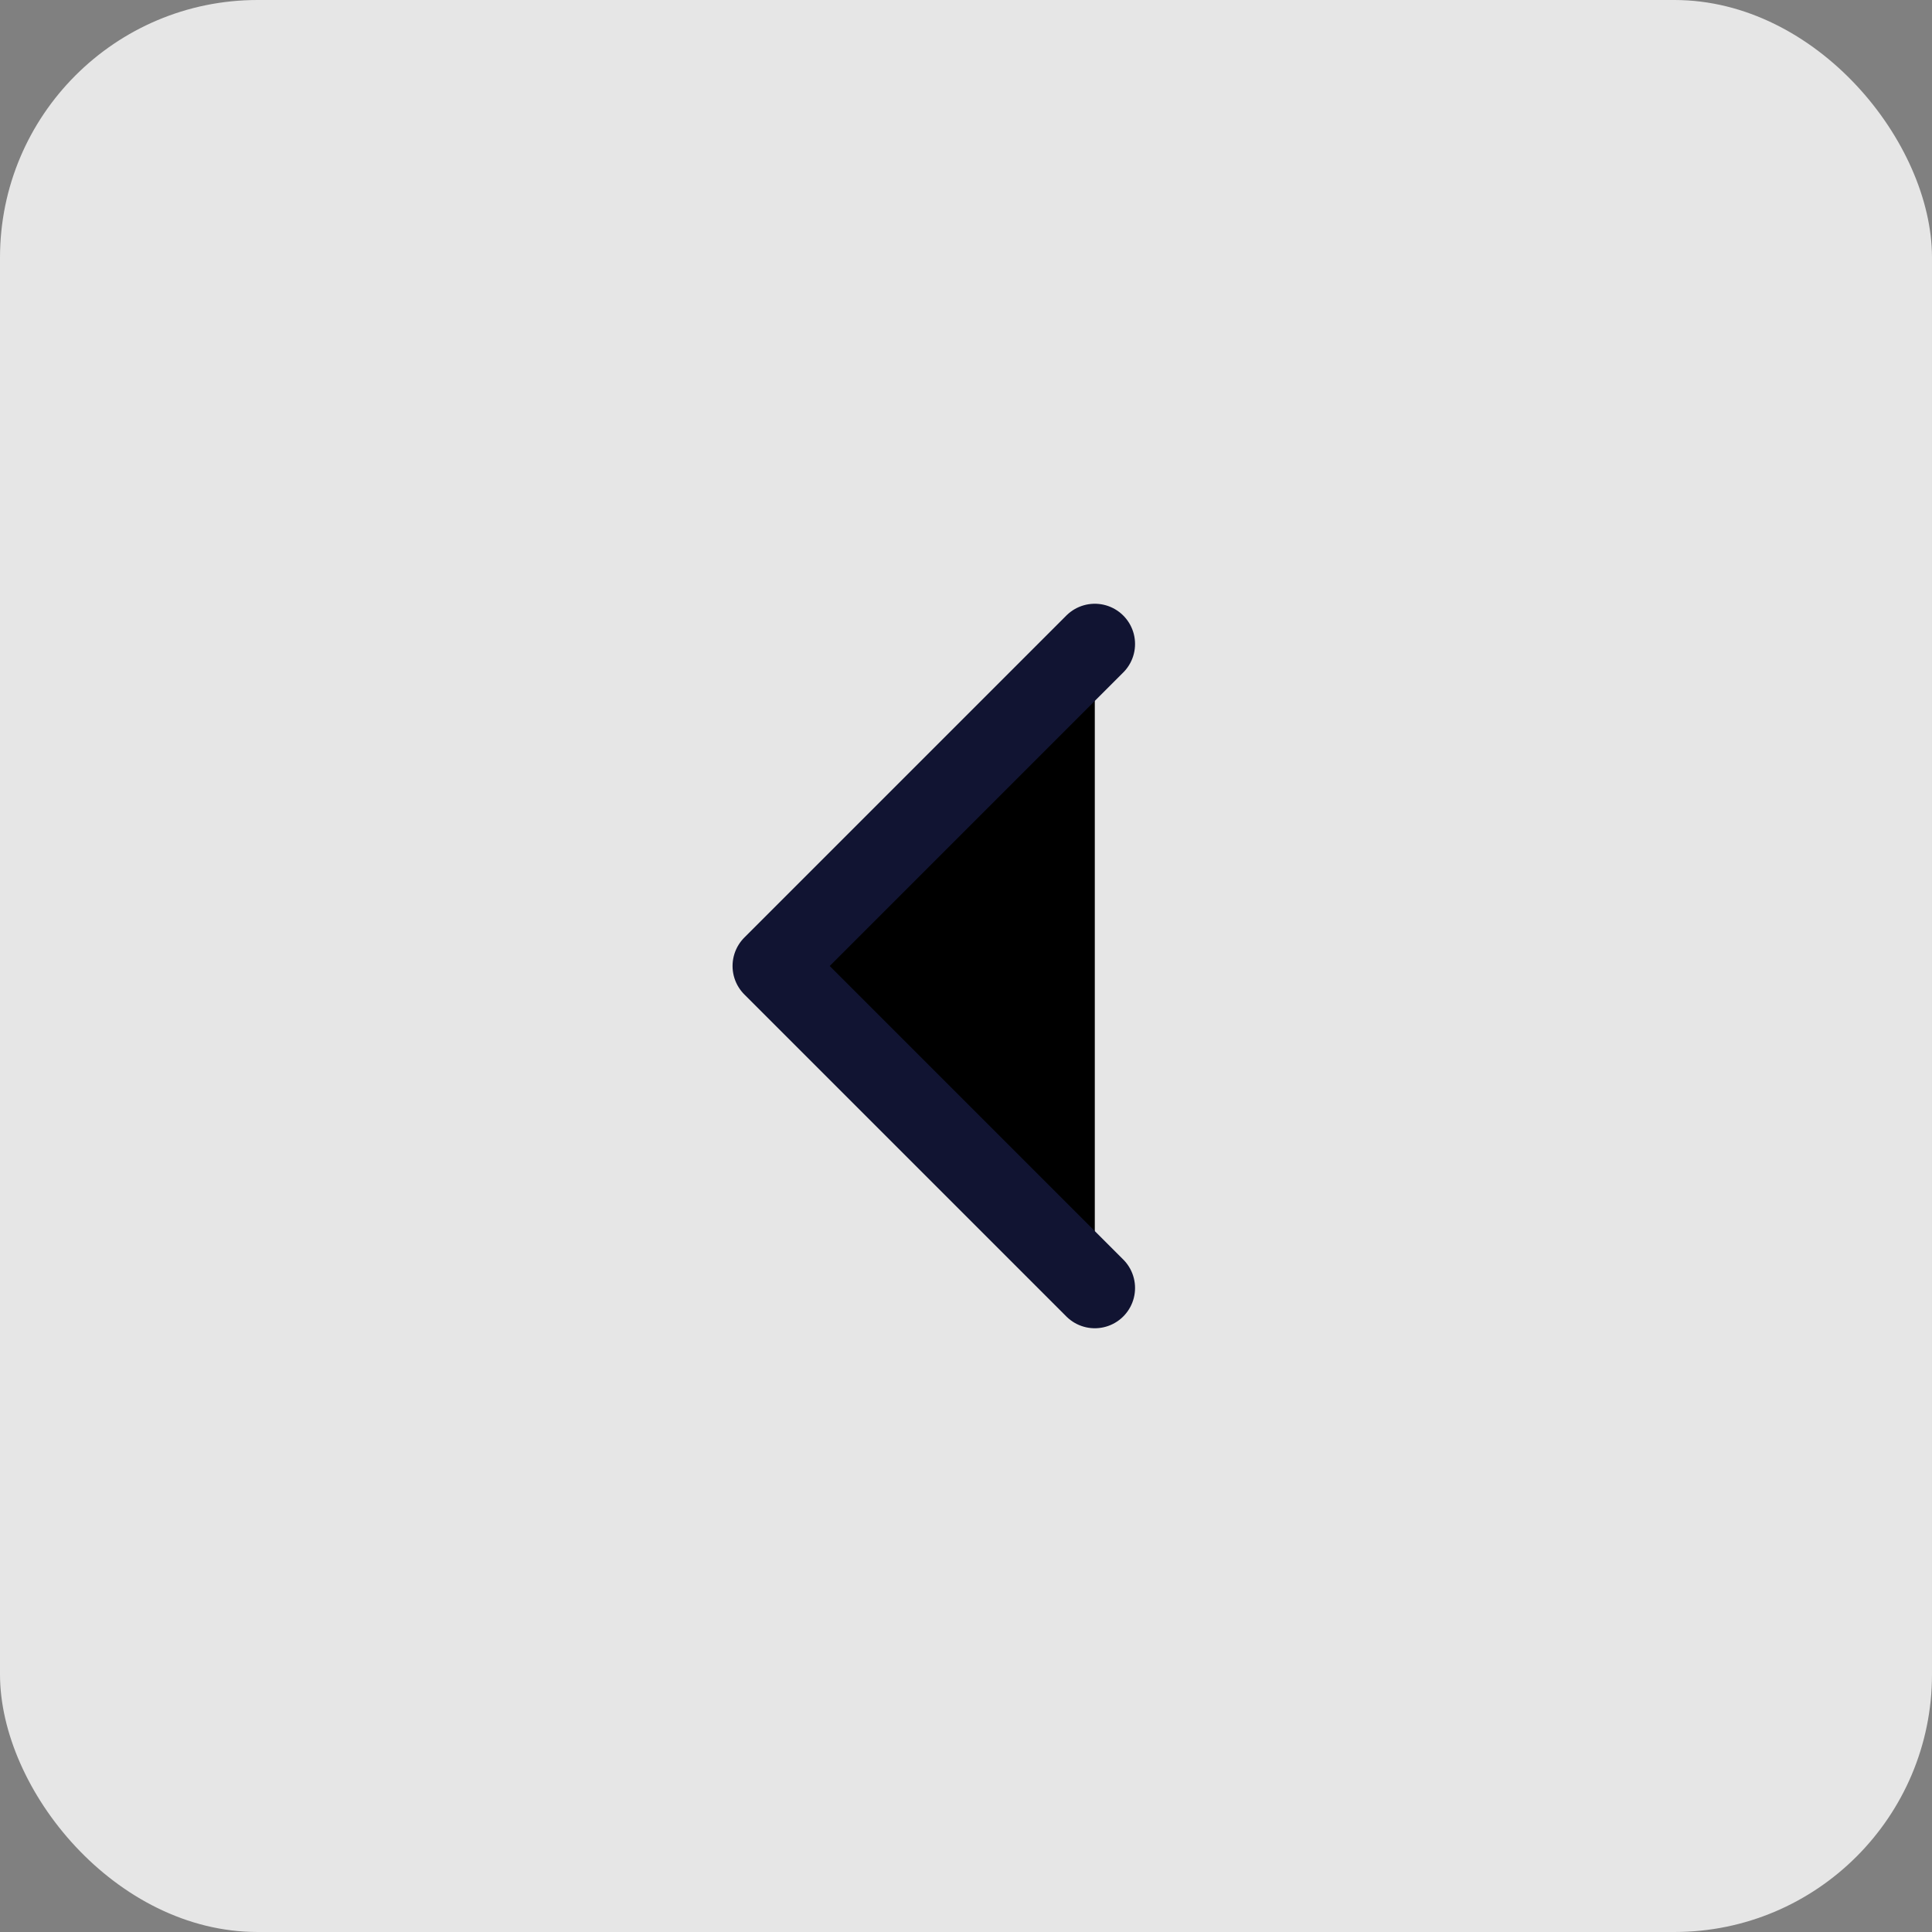 <svg width="30" height="30" viewBox="0 0 30 30" xmlns="http://www.w3.org/2000/svg">
<rect x="0" y="0" width="30" height="30" fill="#808080" stroke="none"/>
<g>
        <rect width="30" height="30" rx="4" fill="white" fill-opacity="0.8" />
        <path d="M17 10L12 15L17 20" stroke="#111432" stroke-width="1.25" stroke-linecap="round" stroke-linejoin="round" />
    </g>
</svg>
  